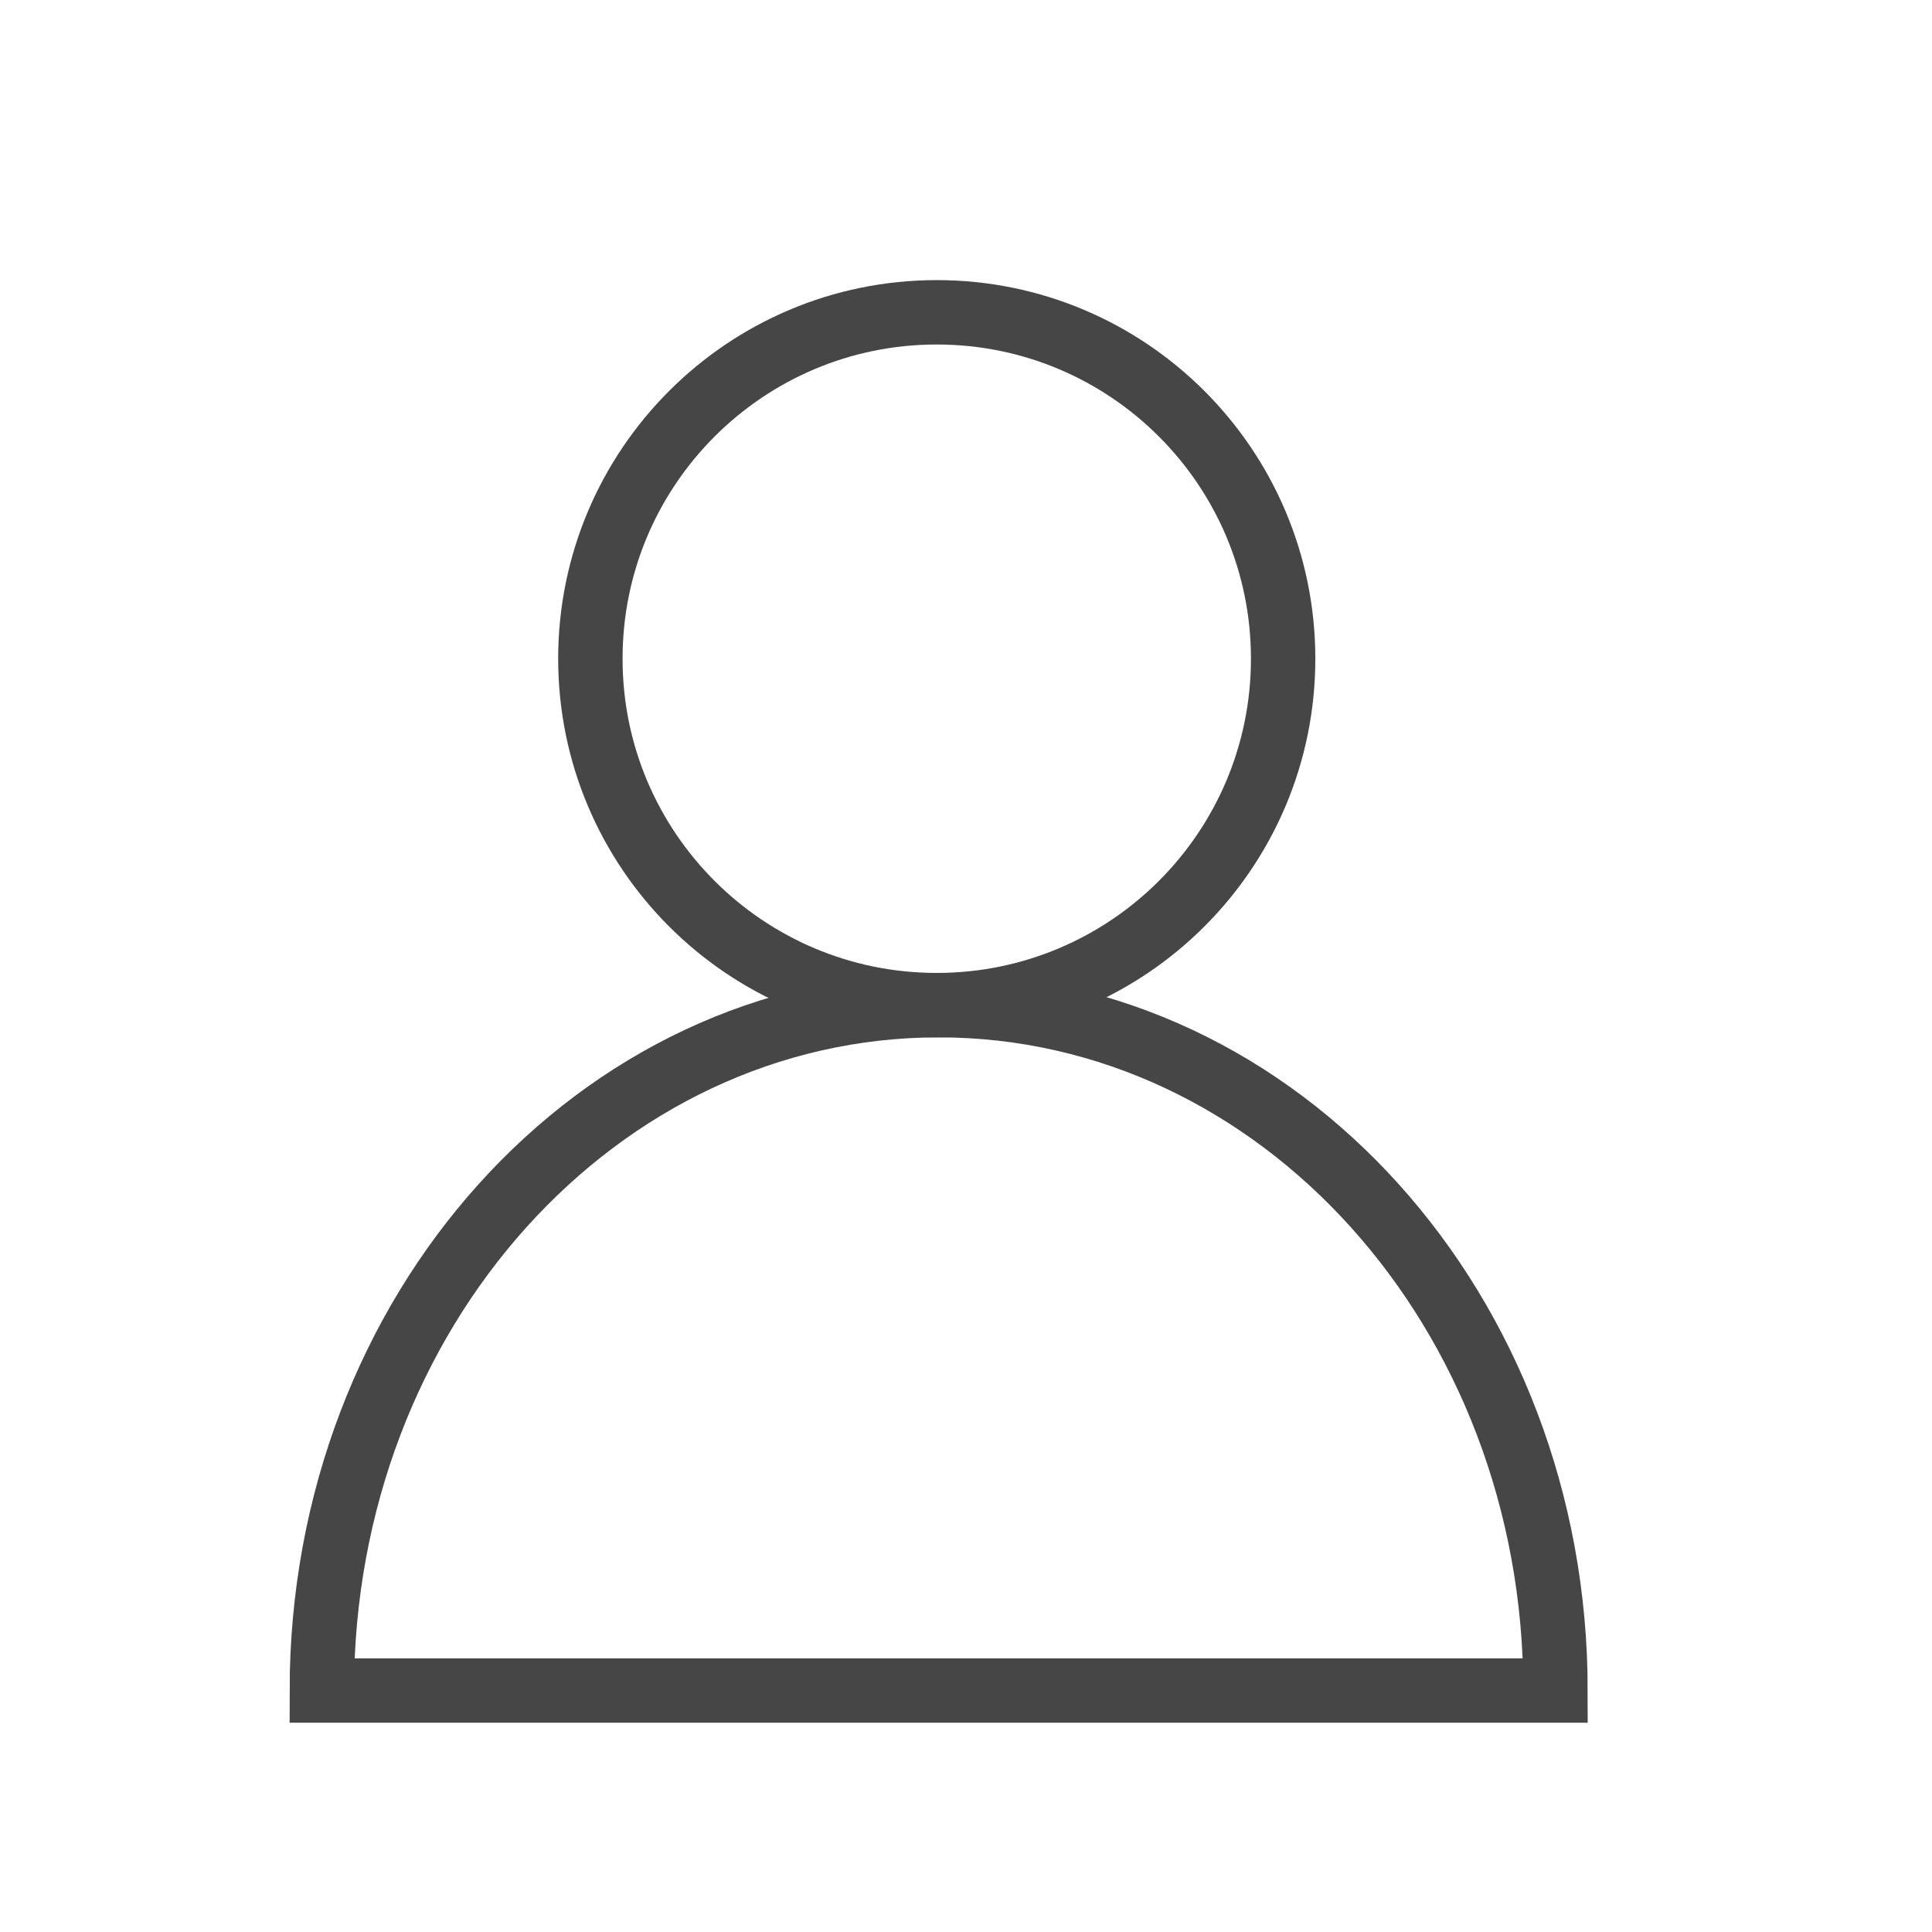 <svg width="40" height="40" viewBox="0 0 40 40" fill="none" xmlns="http://www.w3.org/2000/svg">
<path d="M19.394 20.81C23.355 20.81 26.566 17.599 26.566 13.638C26.566 9.677 23.355 6.466 19.394 6.466C15.434 6.466 12.223 9.677 12.223 13.638C12.223 17.599 15.434 20.81 19.394 20.81Z" stroke="#464646" stroke-width="1.333" stroke-miterlimit="10"/>
<path d="M32.205 35.001C32.205 27.158 26.49 20.811 19.434 20.811C12.377 20.811 6.663 27.158 6.663 35.001H32.205Z" stroke="#464646" stroke-width="1.333" stroke-miterlimit="10"/>
</svg>
